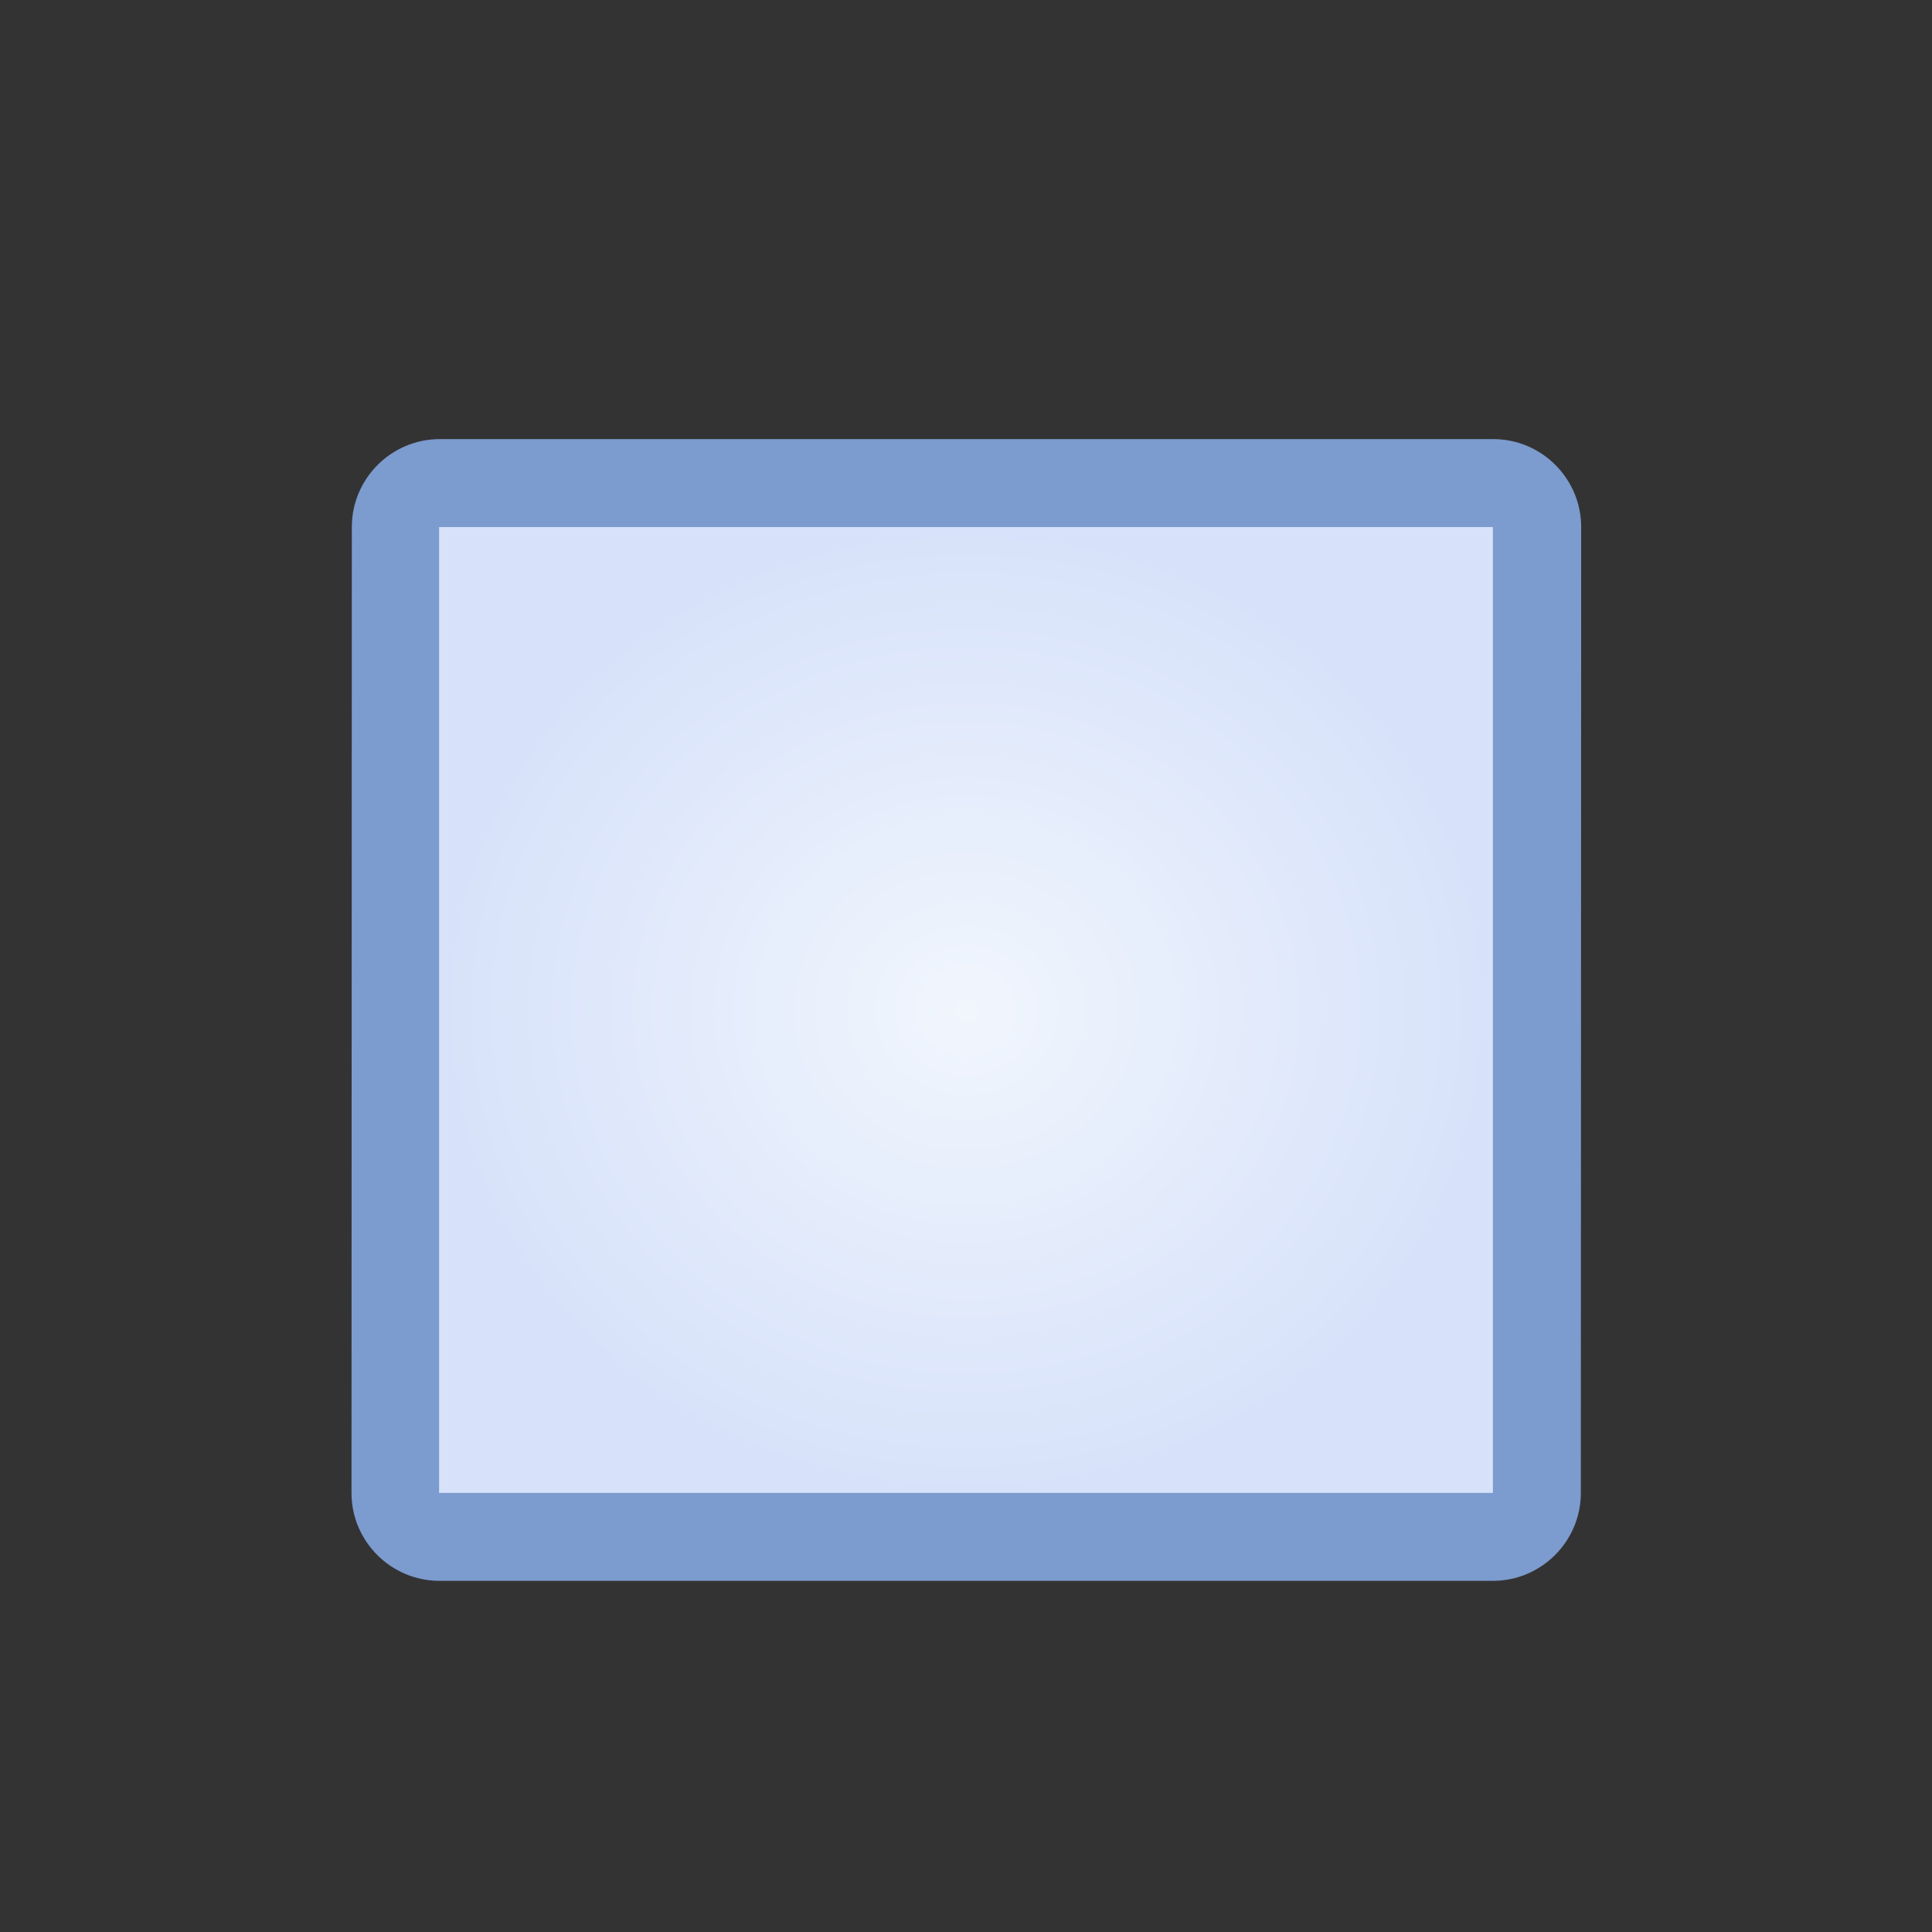 <svg height="22" viewBox="0 0 5.821 5.821" width="22" xmlns="http://www.w3.org/2000/svg" xmlns:xlink="http://www.w3.org/1999/xlink"><rect x="0" y="0" width="5.821" height="5.821" fill="#333333" stroke="none"/><linearGradient id="a" gradientTransform="matrix(0 -.125 -.125 0 37.391 5.292)" gradientUnits="userSpaceOnUse" x1="95.779" x2="73.177" y1="294.623" y2="288.567"><stop offset="0" stop-color="#7c9bce"/><stop offset="1" stop-color="#7c9bce"/></linearGradient><radialGradient id="b" cx="2.118" cy="3.043" gradientTransform="matrix(1 0 0 .917 0 .254)" gradientUnits="userSpaceOnUse" r="1.587"><stop offset="0" stop-color="#f1f6fd"/><stop offset="1" stop-color="#d7e2fa"/></radialGradient><g stroke-width=".125" transform="translate(.793)"><path d="m3.97 4.498c-0.0.146-.119.265-.265.265l-3.174 0c-.146-0-.265-.119-.265-.265l.001-2.91c0-.146.119-.265.265-.265l3.174-0c.146 0.0.265.119.265.265z" fill="url(#a)"/><path d="m3.705 4.498v-2.91l-3.175 0v2.91z" fill="url(#b)"/></g></svg>